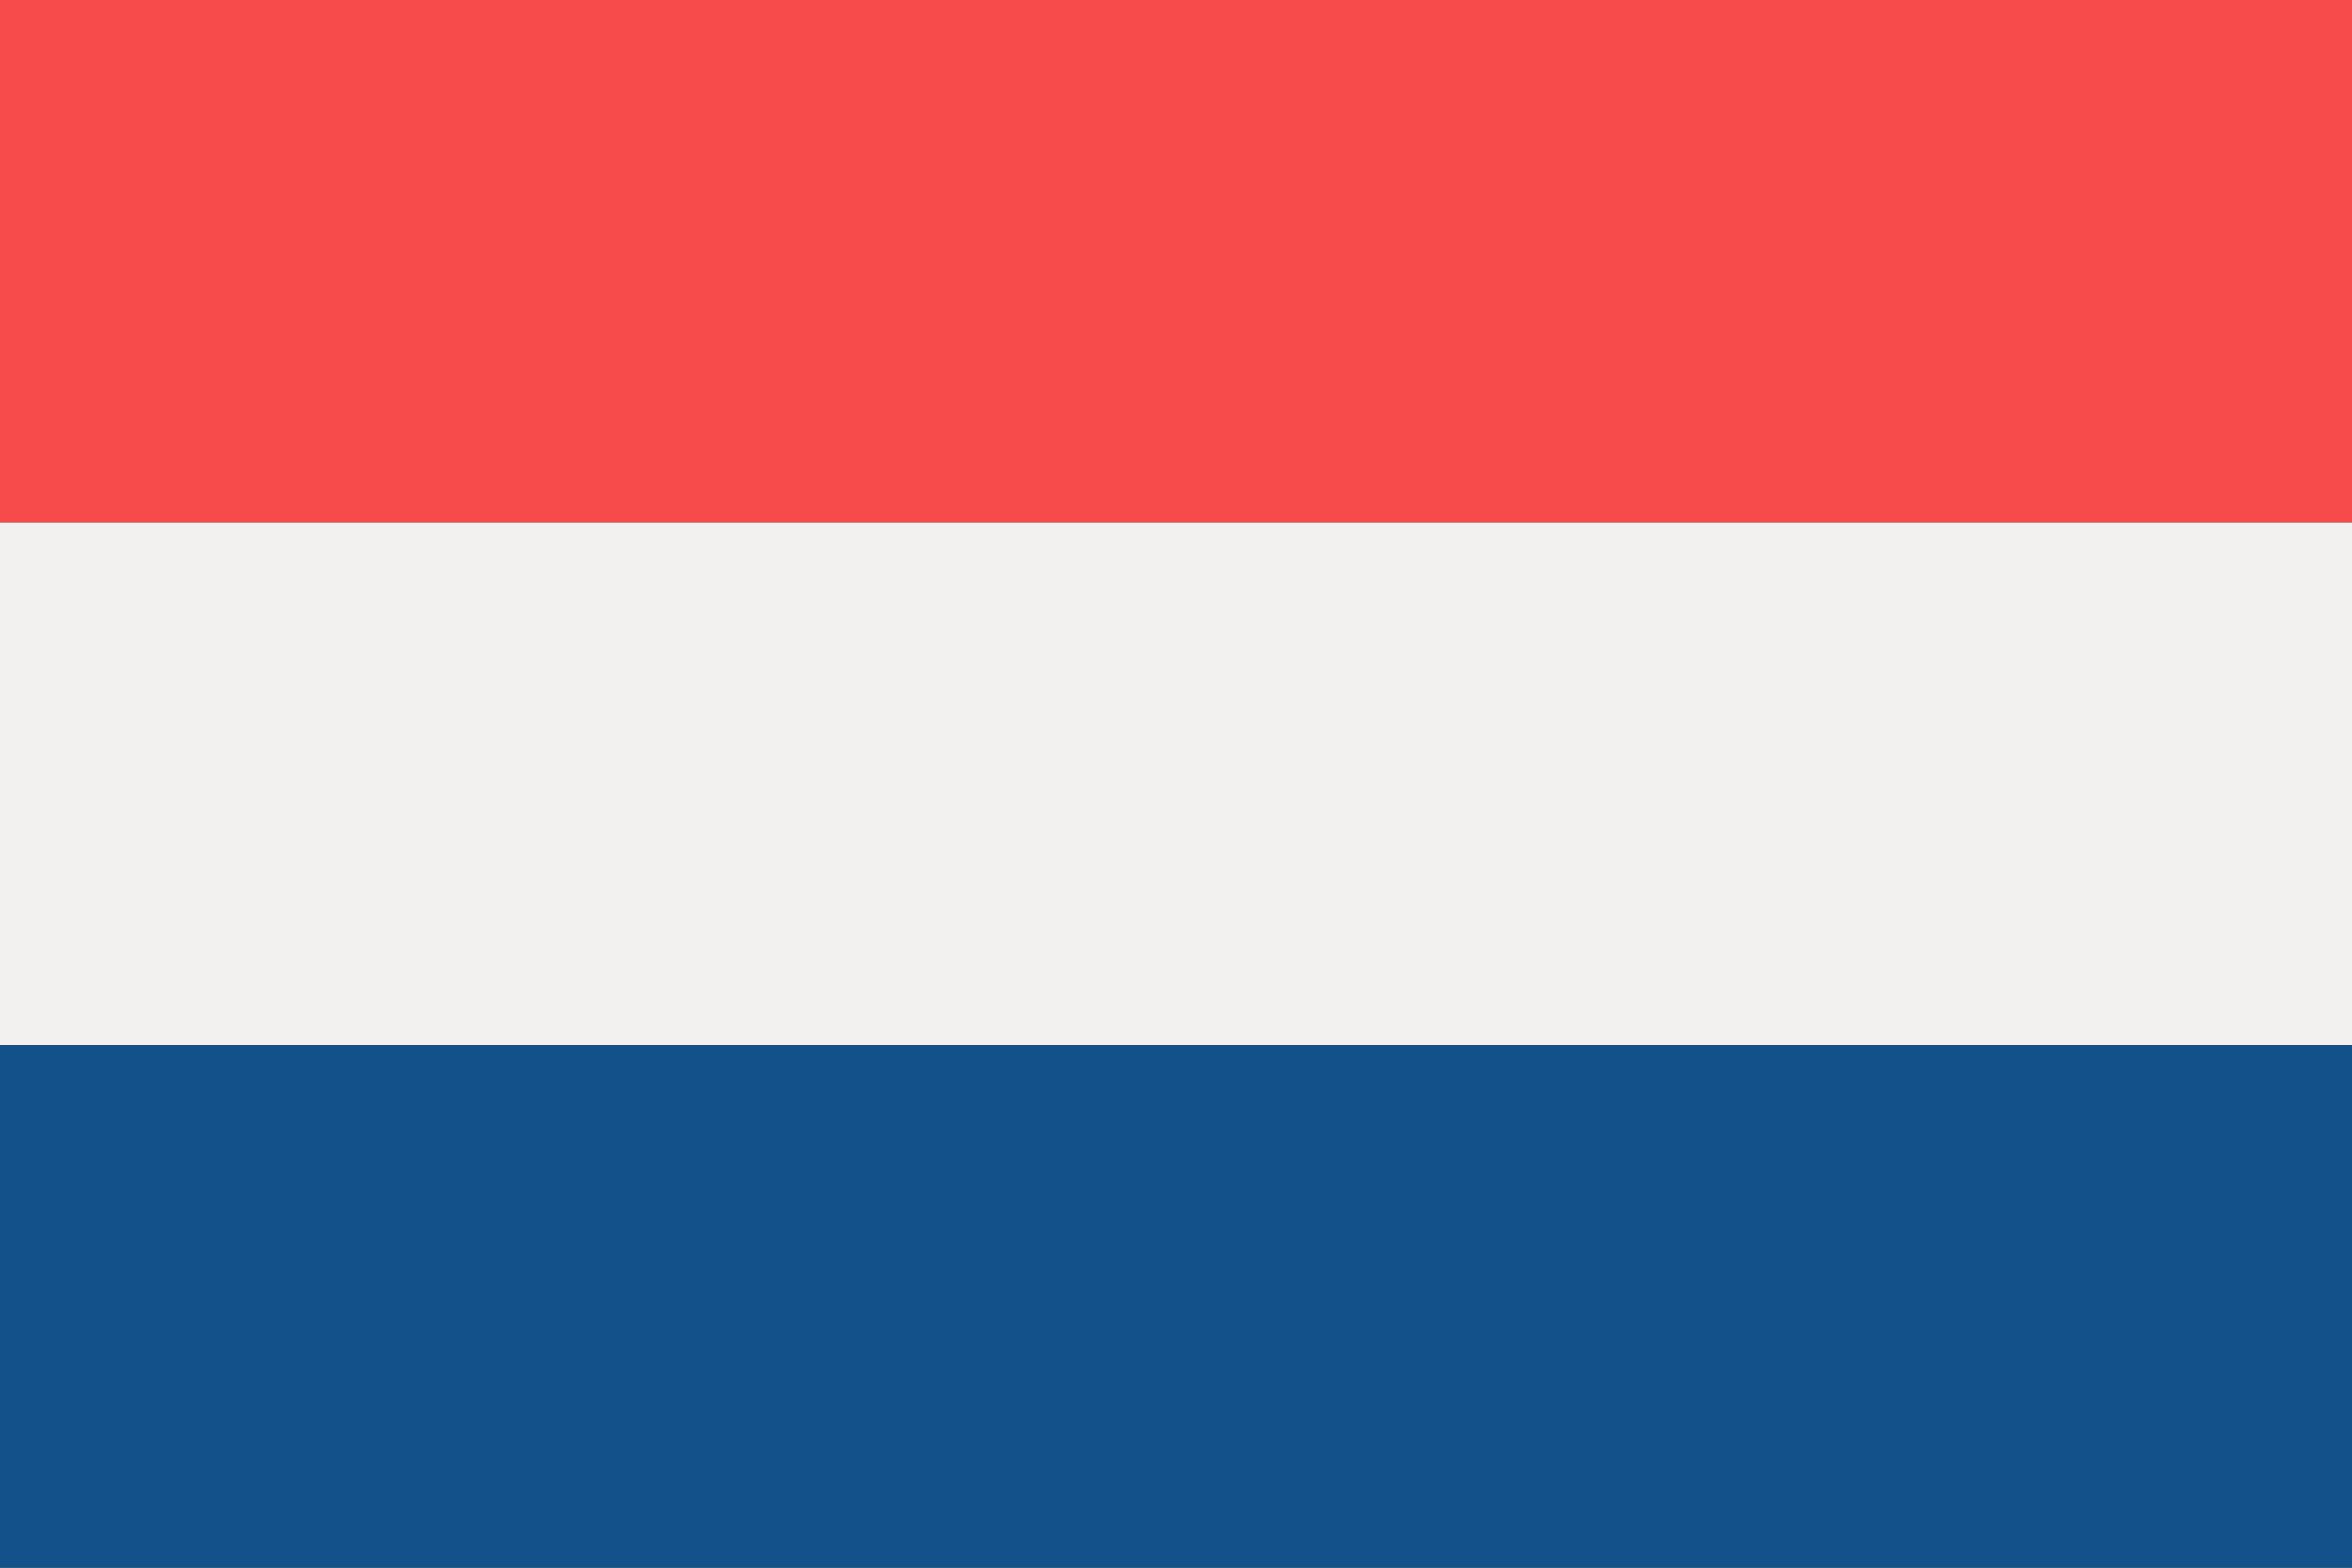 <svg width="180" height="120" viewBox="0 0 180 120" fill="none" xmlns="http://www.w3.org/2000/svg">
<rect x="0" y="0" width="180" height="120" fill="#333333" stroke="none"/>
<g clip-path="url(#clip0_606_502)">
<rect width="180" height="40" fill="#F74B4B"/>
<rect y="40" width="180" height="40" fill="#F2F1F0"/>
<rect y="80" width="180" height="40" fill="#125189"/>
</g>
<defs>
<clipPath id="clip0_606_502">
<rect width="180" height="120" fill="white"/>
</clipPath>
</defs>
</svg>
